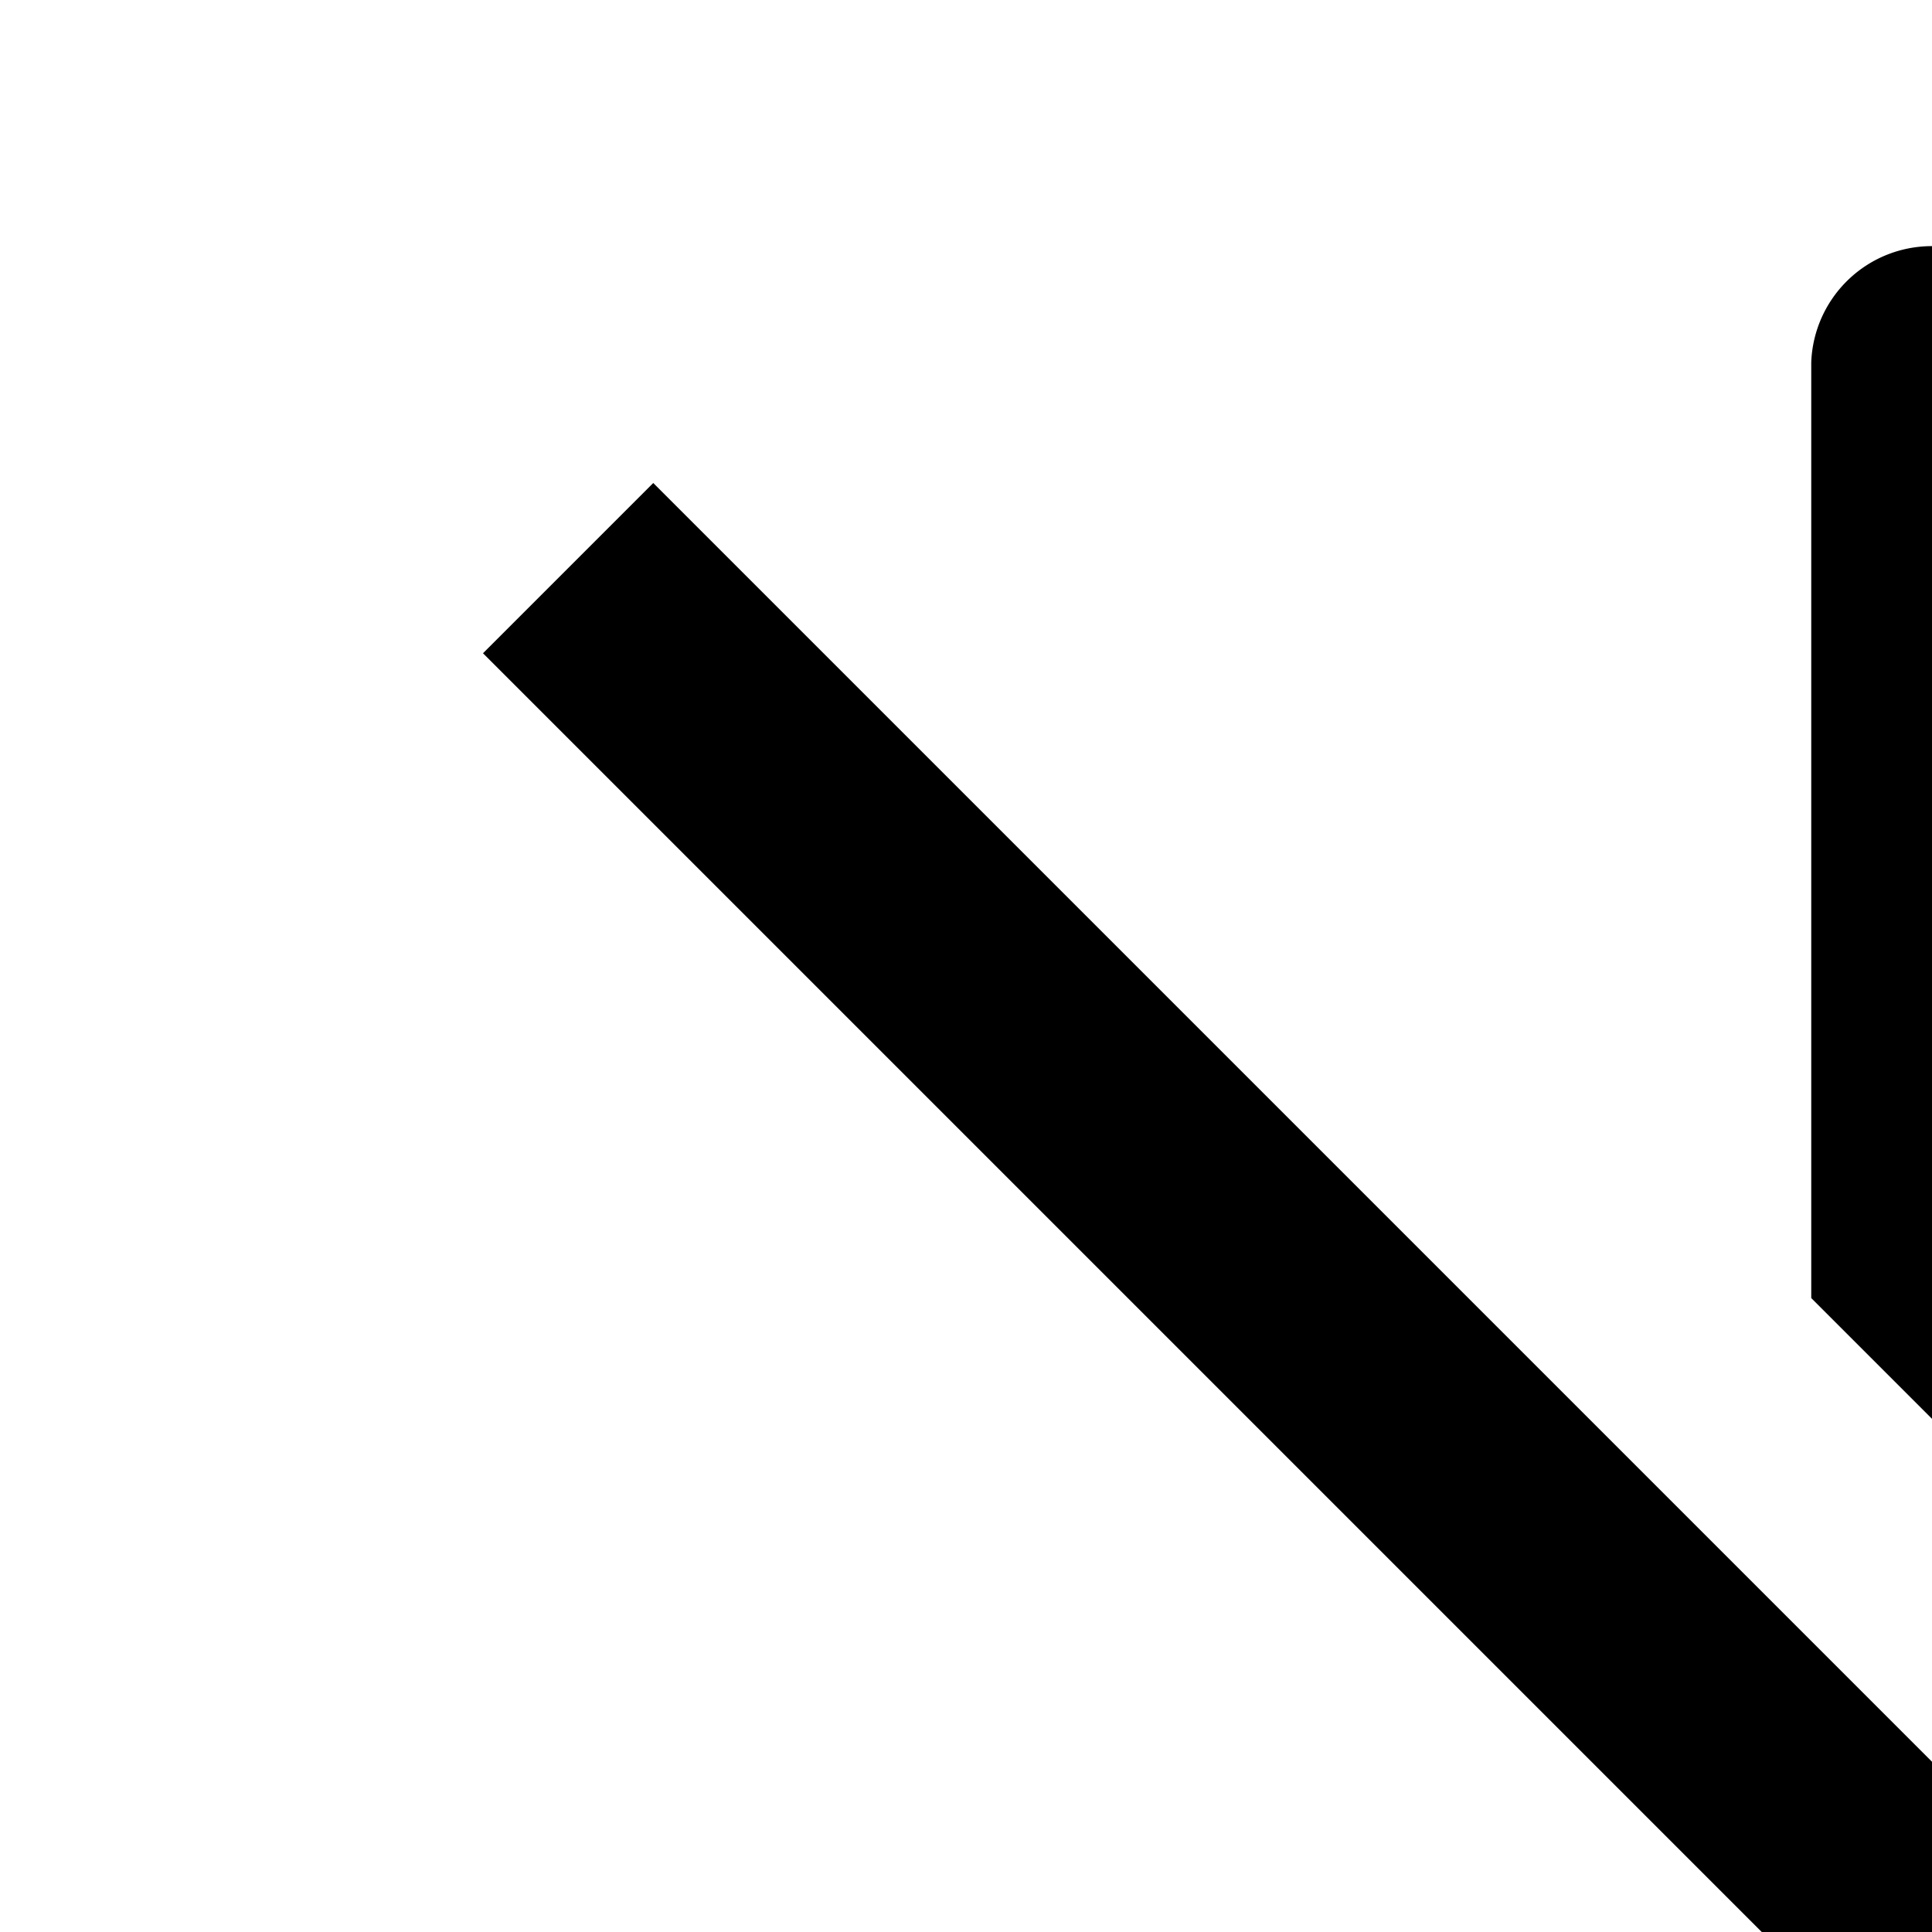 <svg xmlns="http://www.w3.org/2000/svg" viewBox="0 0 16 16"><path d="M28 26.59L5.41 4 4 5.41 14.59 16 7 23.59 8.41 25 15 18.41V29a1 1 0 00.58.91A1.06 1.06 0 0016 30a1 1 0 00.65-.24l6.3-5.4L26.59 28zm-11 .24V18.41l4.53 4.53zM17 12.75V5.17l4.53 3.89-4.11 4.11 1.41 1.41 4.88-4.87A1 1 0 0024 9a1 1 0 00-.35-.72l-7-6a1 1 0 00-1.07-.15A1 1 0 0015 3v7.75z"/></svg>